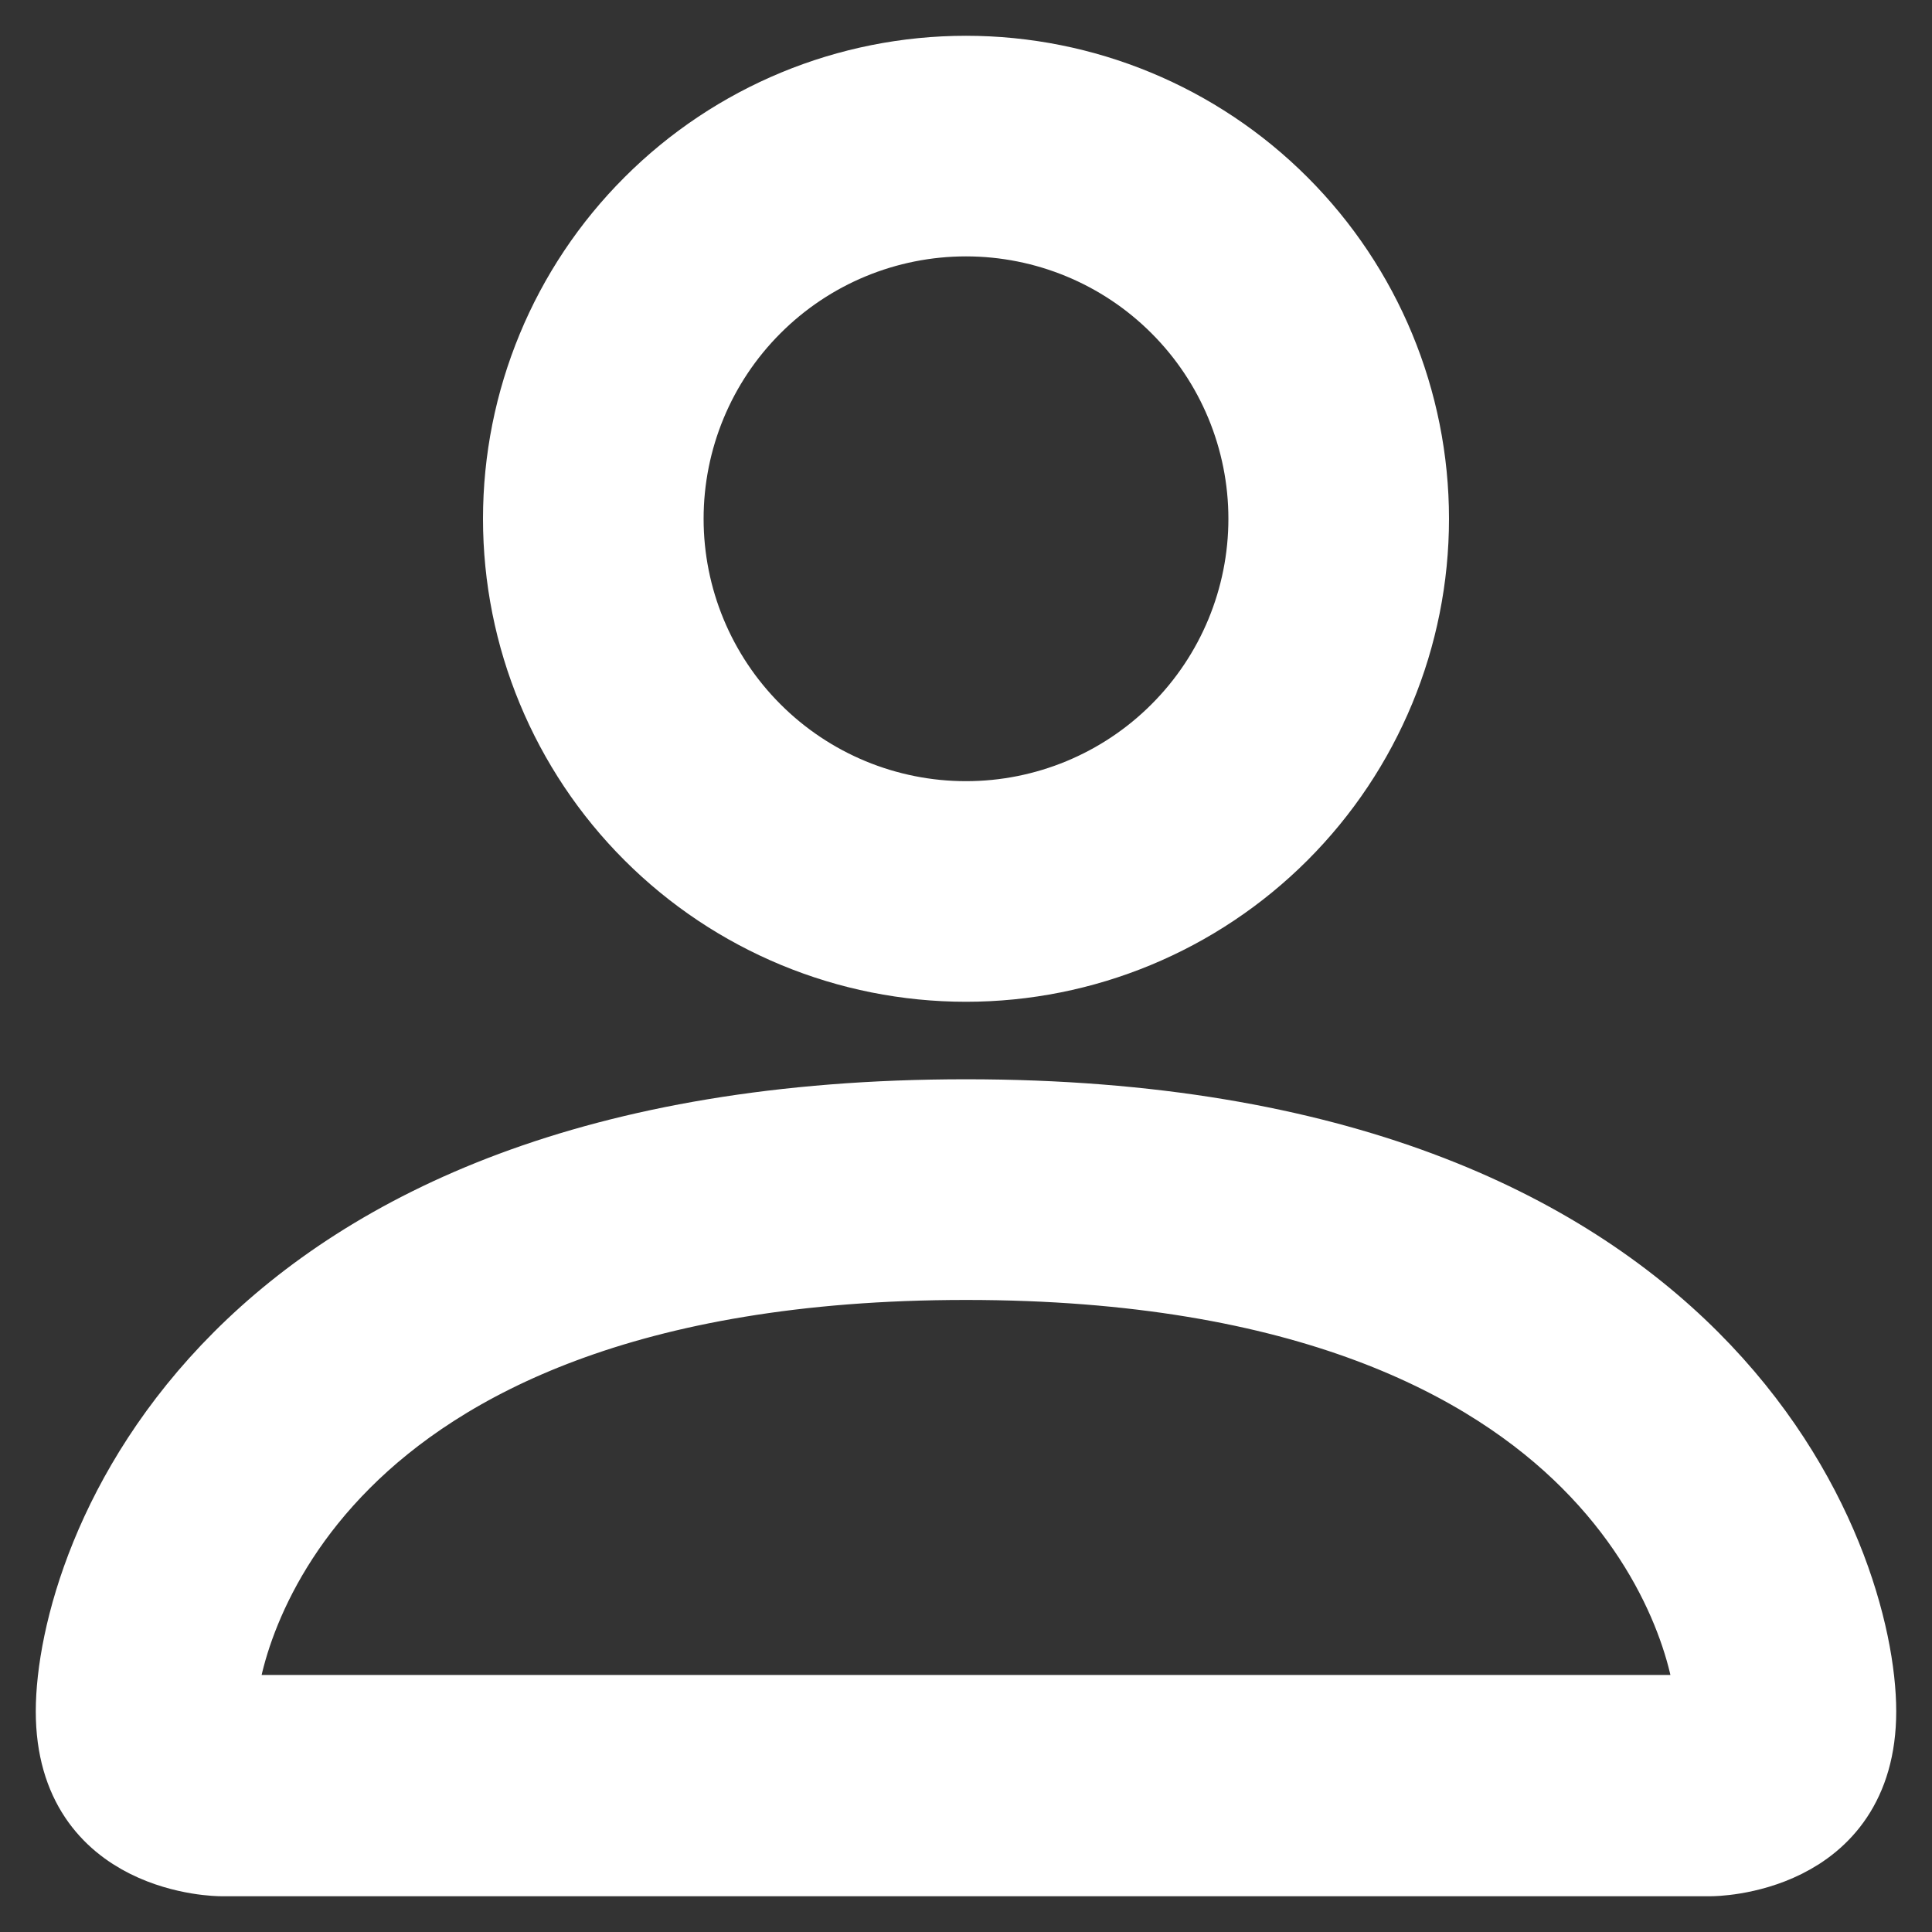 <svg width="27" height="27" viewBox="0 0 27 27" fill="none" xmlns="http://www.w3.org/2000/svg">
<rect x="0" y="0" width="27" height="27" fill="#333333" stroke="none"/>
<path d="M13.5 13.5C15.158 13.5 16.747 12.841 17.919 11.669C19.091 10.497 19.75 8.908 19.75 7.25C19.75 5.592 19.091 4.003 17.919 2.831C16.747 1.658 15.158 1 13.5 1C11.842 1 10.253 1.658 9.081 2.831C7.908 4.003 7.25 5.592 7.25 7.25C7.25 8.908 7.908 10.497 9.081 11.669C10.253 12.841 11.842 13.5 13.5 13.5ZM17.667 7.25C17.667 8.355 17.228 9.415 16.446 10.196C15.665 10.978 14.605 11.417 13.5 11.417C12.395 11.417 11.335 10.978 10.554 10.196C9.772 9.415 9.333 8.355 9.333 7.25C9.333 6.145 9.772 5.085 10.554 4.304C11.335 3.522 12.395 3.083 13.5 3.083C14.605 3.083 15.665 3.522 16.446 4.304C17.228 5.085 17.667 6.145 17.667 7.25ZM26 23.917C26 26 23.917 26 23.917 26H3.083C3.083 26 1 26 1 23.917C1 21.833 3.083 15.583 13.5 15.583C23.917 15.583 26 21.833 26 23.917ZM23.917 23.908C23.915 23.396 23.596 21.854 22.183 20.442C20.825 19.083 18.269 17.667 13.5 17.667C8.729 17.667 6.175 19.083 4.817 20.442C3.404 21.854 3.087 23.396 3.083 23.908H23.917Z" fill="white" stroke="white"/>
</svg>
